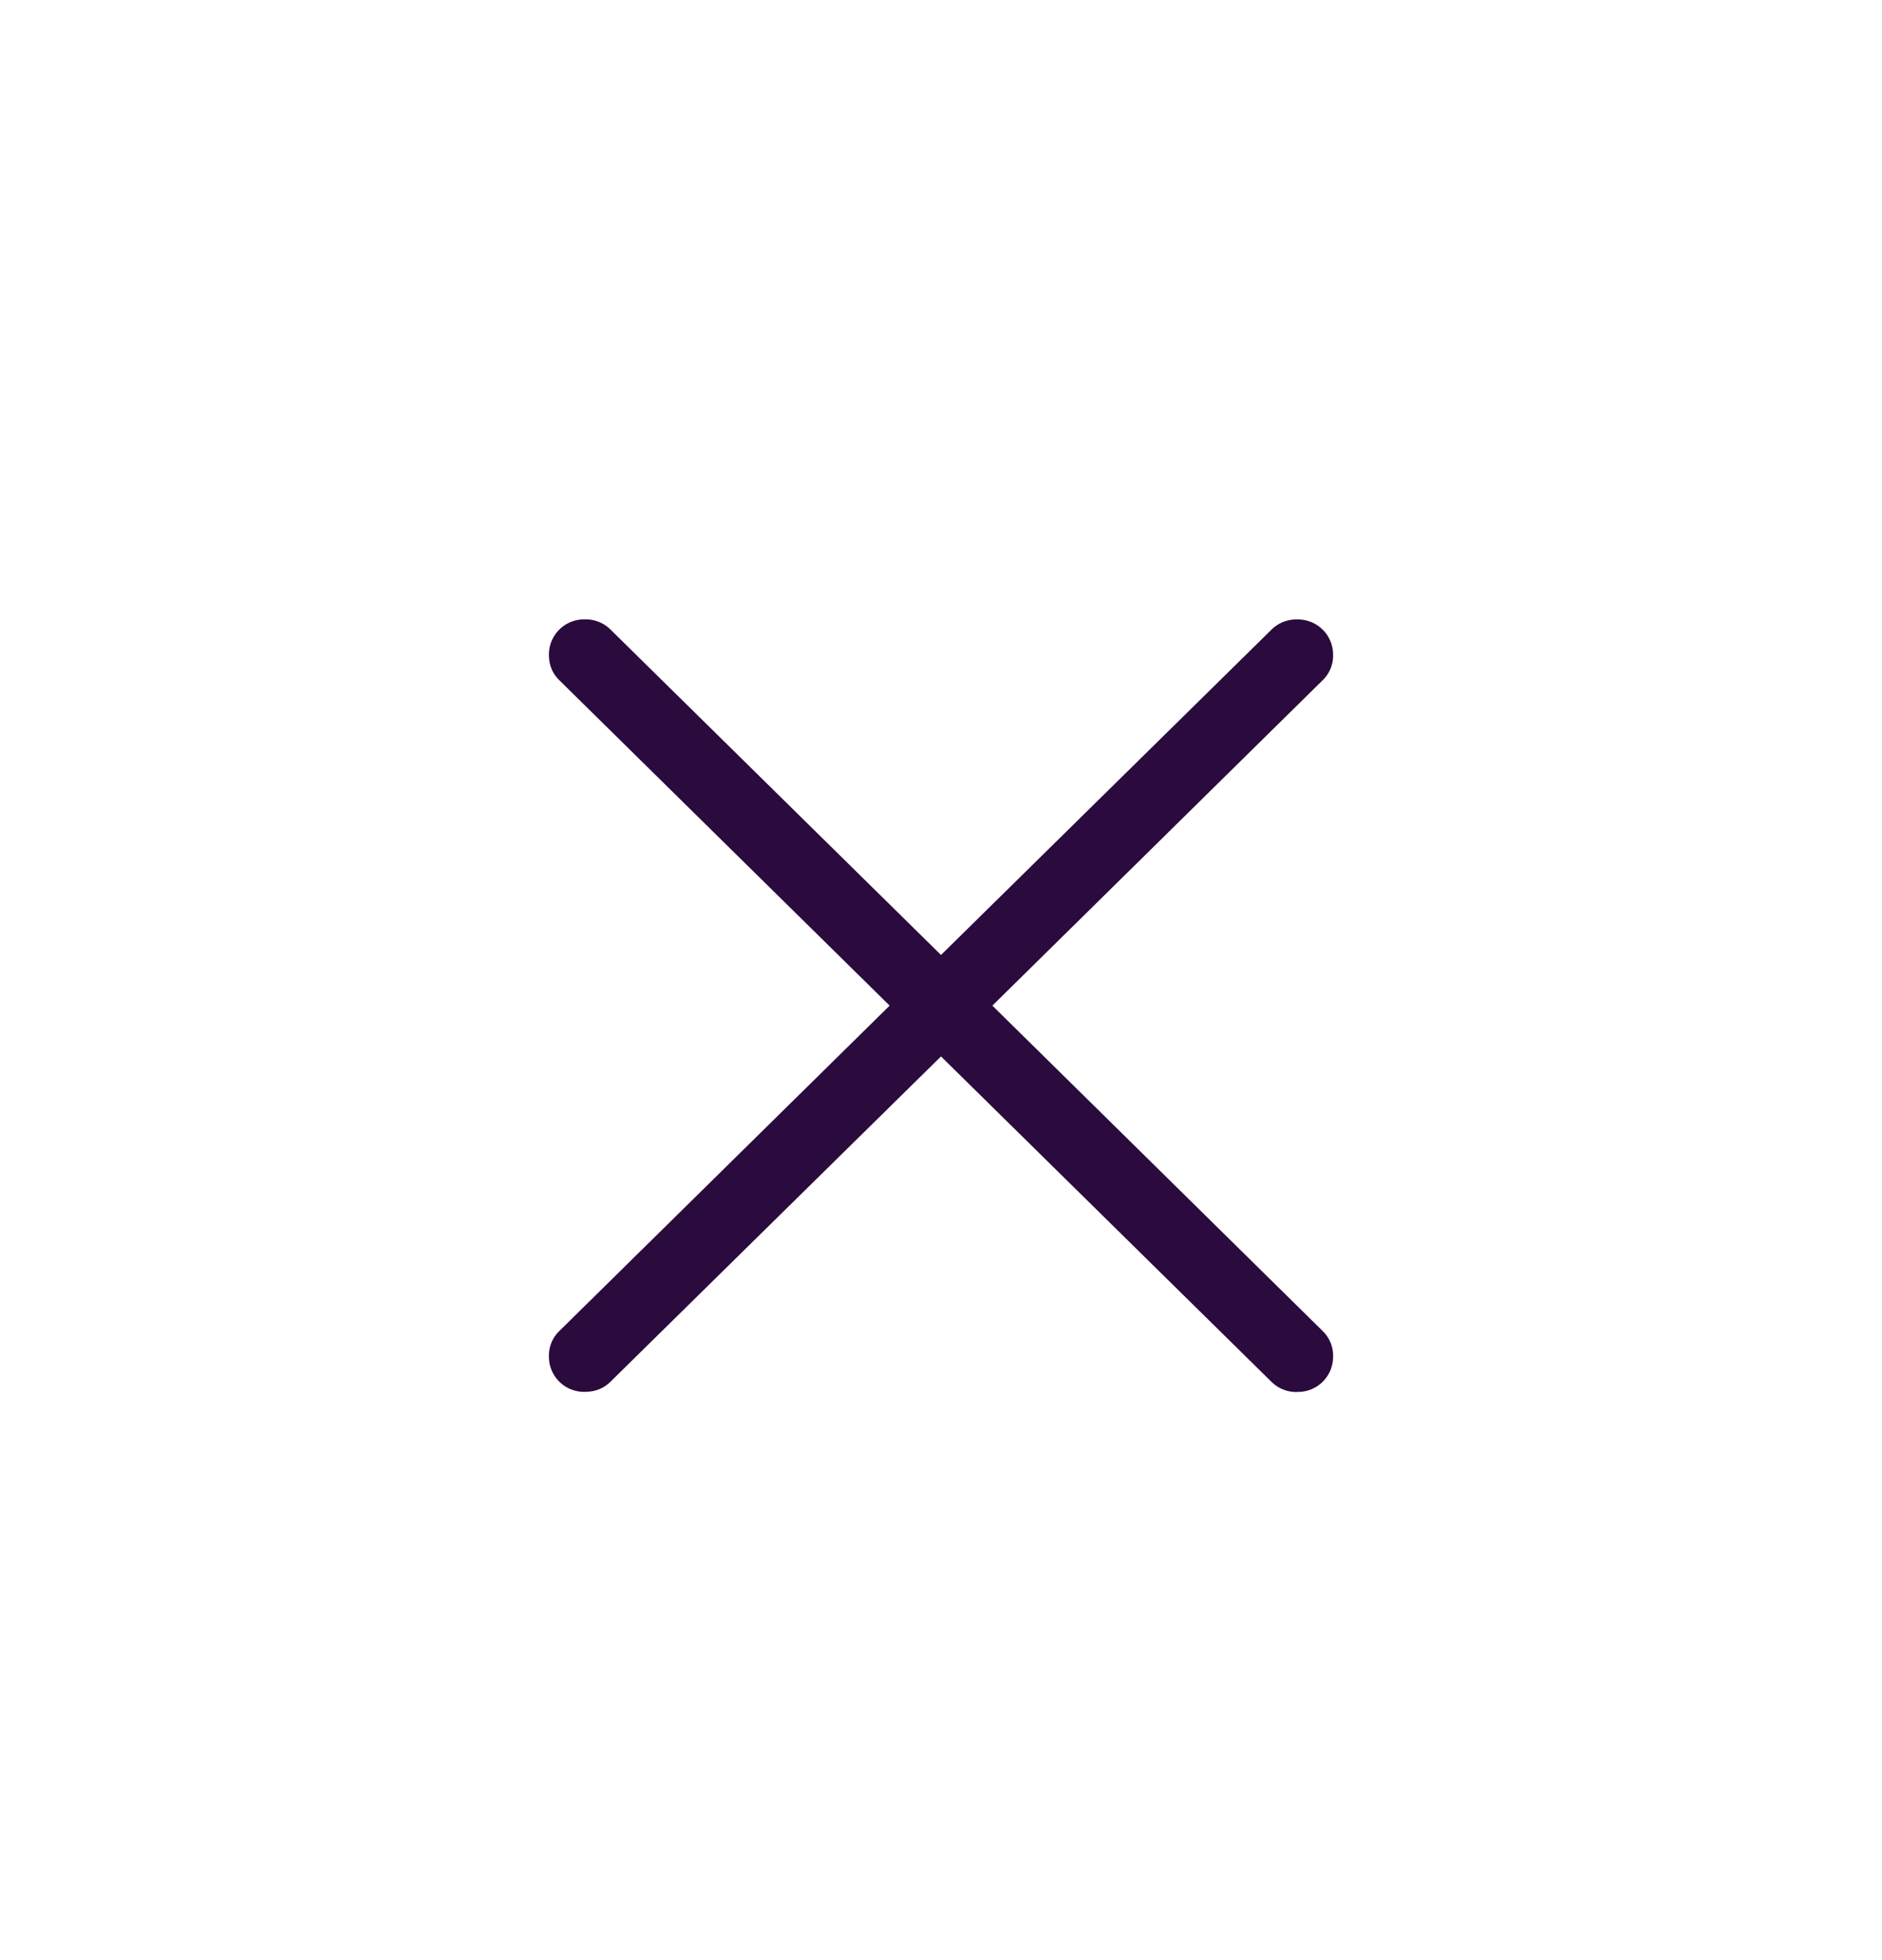 <svg width="24" height="25" xmlns="http://www.w3.org/2000/svg">
    <path d="M16.542 17.753A.448.448 0 0 0 17 17.3a.434.434 0 0 0-.131-.322l-4.214-4.152 4.214-4.152A.434.434 0 0 0 17 8.353a.448.448 0 0 0-.458-.452.448.448 0 0 0-.328.13L12 12.18l-4.214-4.15a.448.448 0 0 0-.328-.13.448.448 0 0 0-.458.452c0 .129.044.236.131.322l4.214 4.152-4.214 4.152A.434.434 0 0 0 7 17.3a.448.448 0 0 0 .458.452c.131 0 .24-.043.328-.13L12 13.474l4.214 4.15a.448.448 0 0 0 .328.13z" fill="#2B0A3D" fill-rule="evenodd"/>
</svg>
